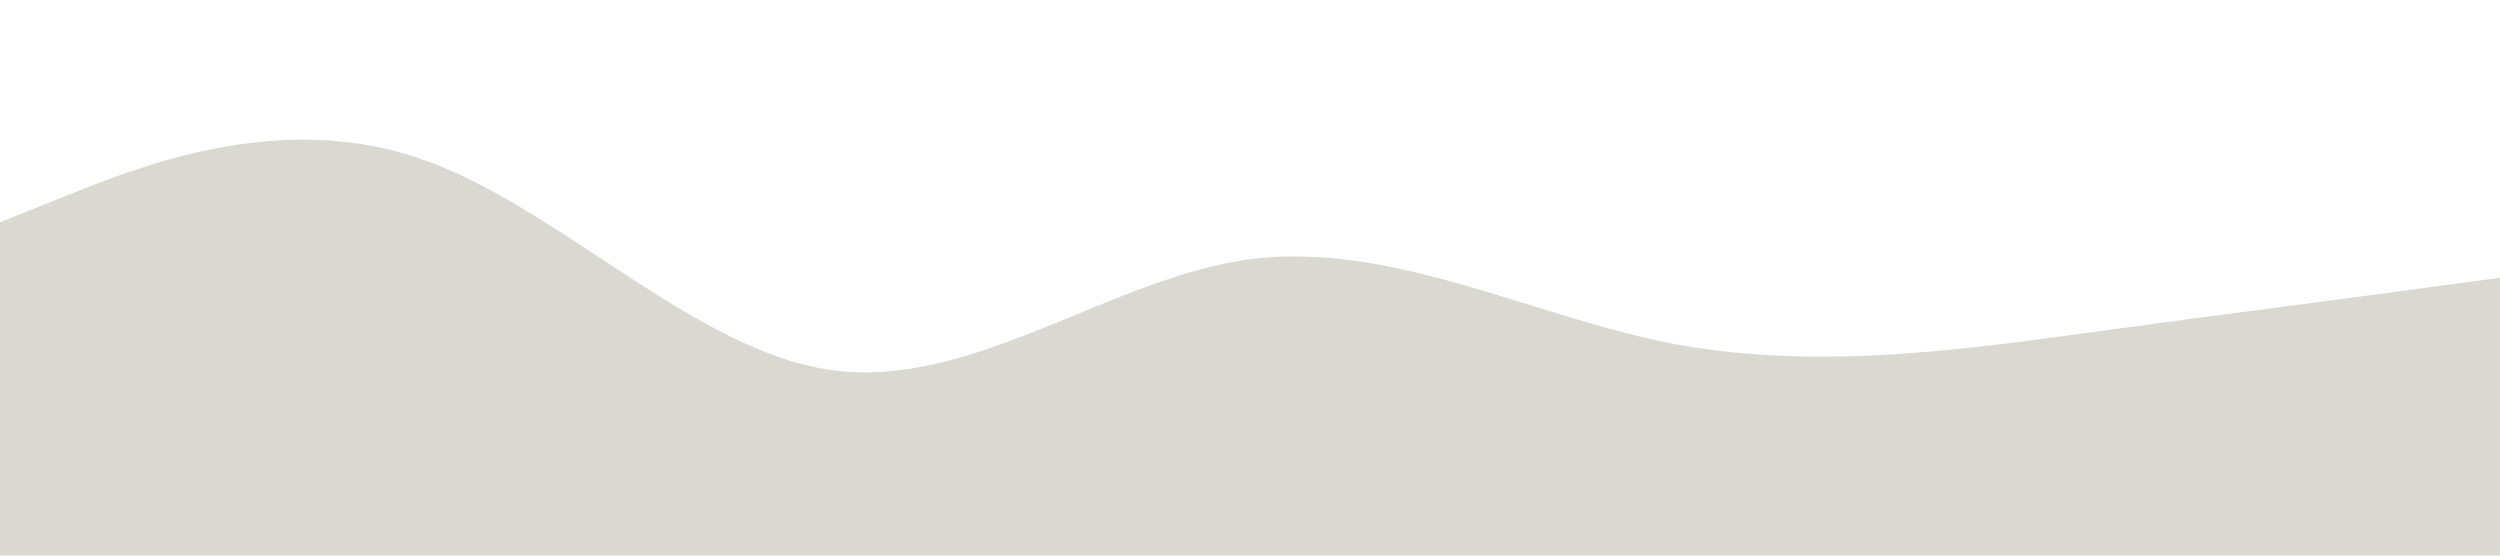 <?xml version="1.0" standalone="no"?><svg xmlns="http://www.w3.org/2000/svg" viewBox="0 0 1440 320"><path fill="#D9D9D2" fill-opacity="1" d="M0,128L40,112C80,96,160,64,240,90.7C320,117,400,203,480,213.3C560,224,640,160,720,149.3C800,139,880,181,960,197.3C1040,213,1120,203,1200,192C1280,181,1360,171,1400,165.3L1440,160L1440,320L1400,320C1360,320,1280,320,1200,320C1120,320,1040,320,960,320C880,320,800,320,720,320C640,320,560,320,480,320C400,320,320,320,240,320C160,320,80,320,40,320L0,320Z"></path></svg>